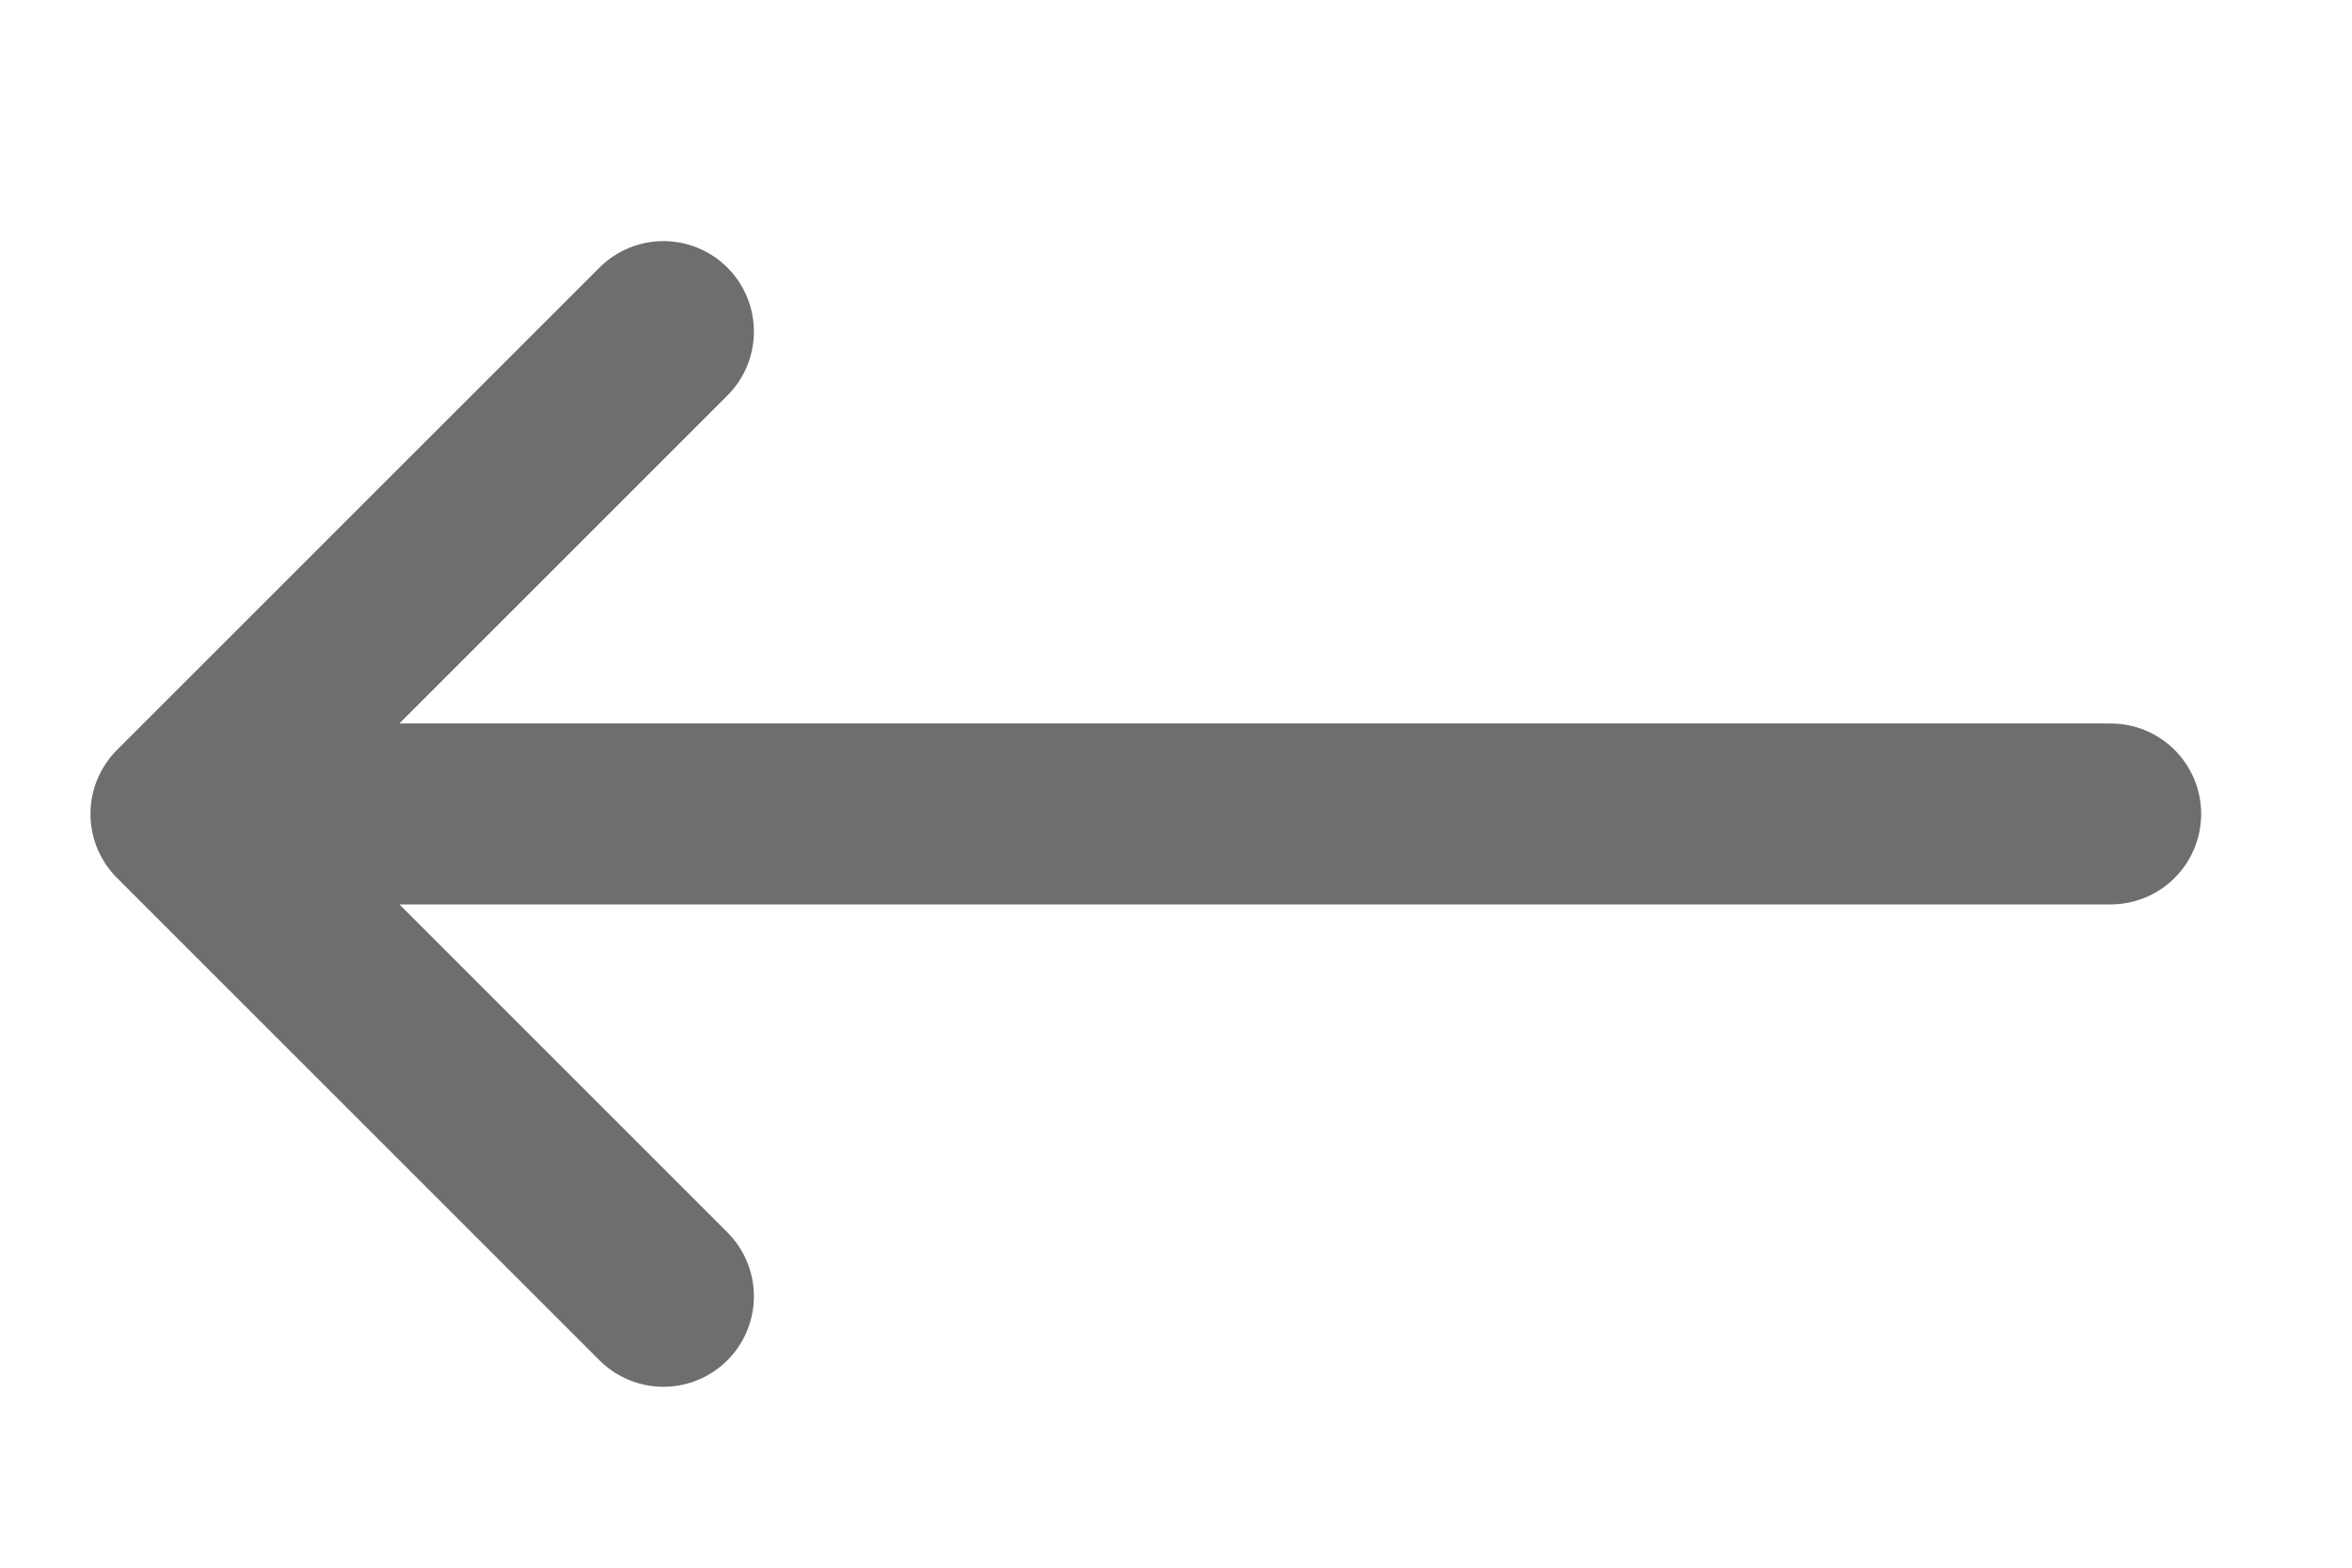 <svg width="15" height="10" viewBox="0 0 15 10" fill="none" xmlns="http://www.w3.org/2000/svg">
<g id="lucide/arrow-left-right">
<path id="Vector" d="M4.231 2.115L1.154 5.192M1.154 5.192L4.231 8.269M1.154 5.192H13.461" stroke="#6D6E6F" stroke-width="1.154" stroke-linecap="round" stroke-linejoin="round"/>
</g>
</svg>

